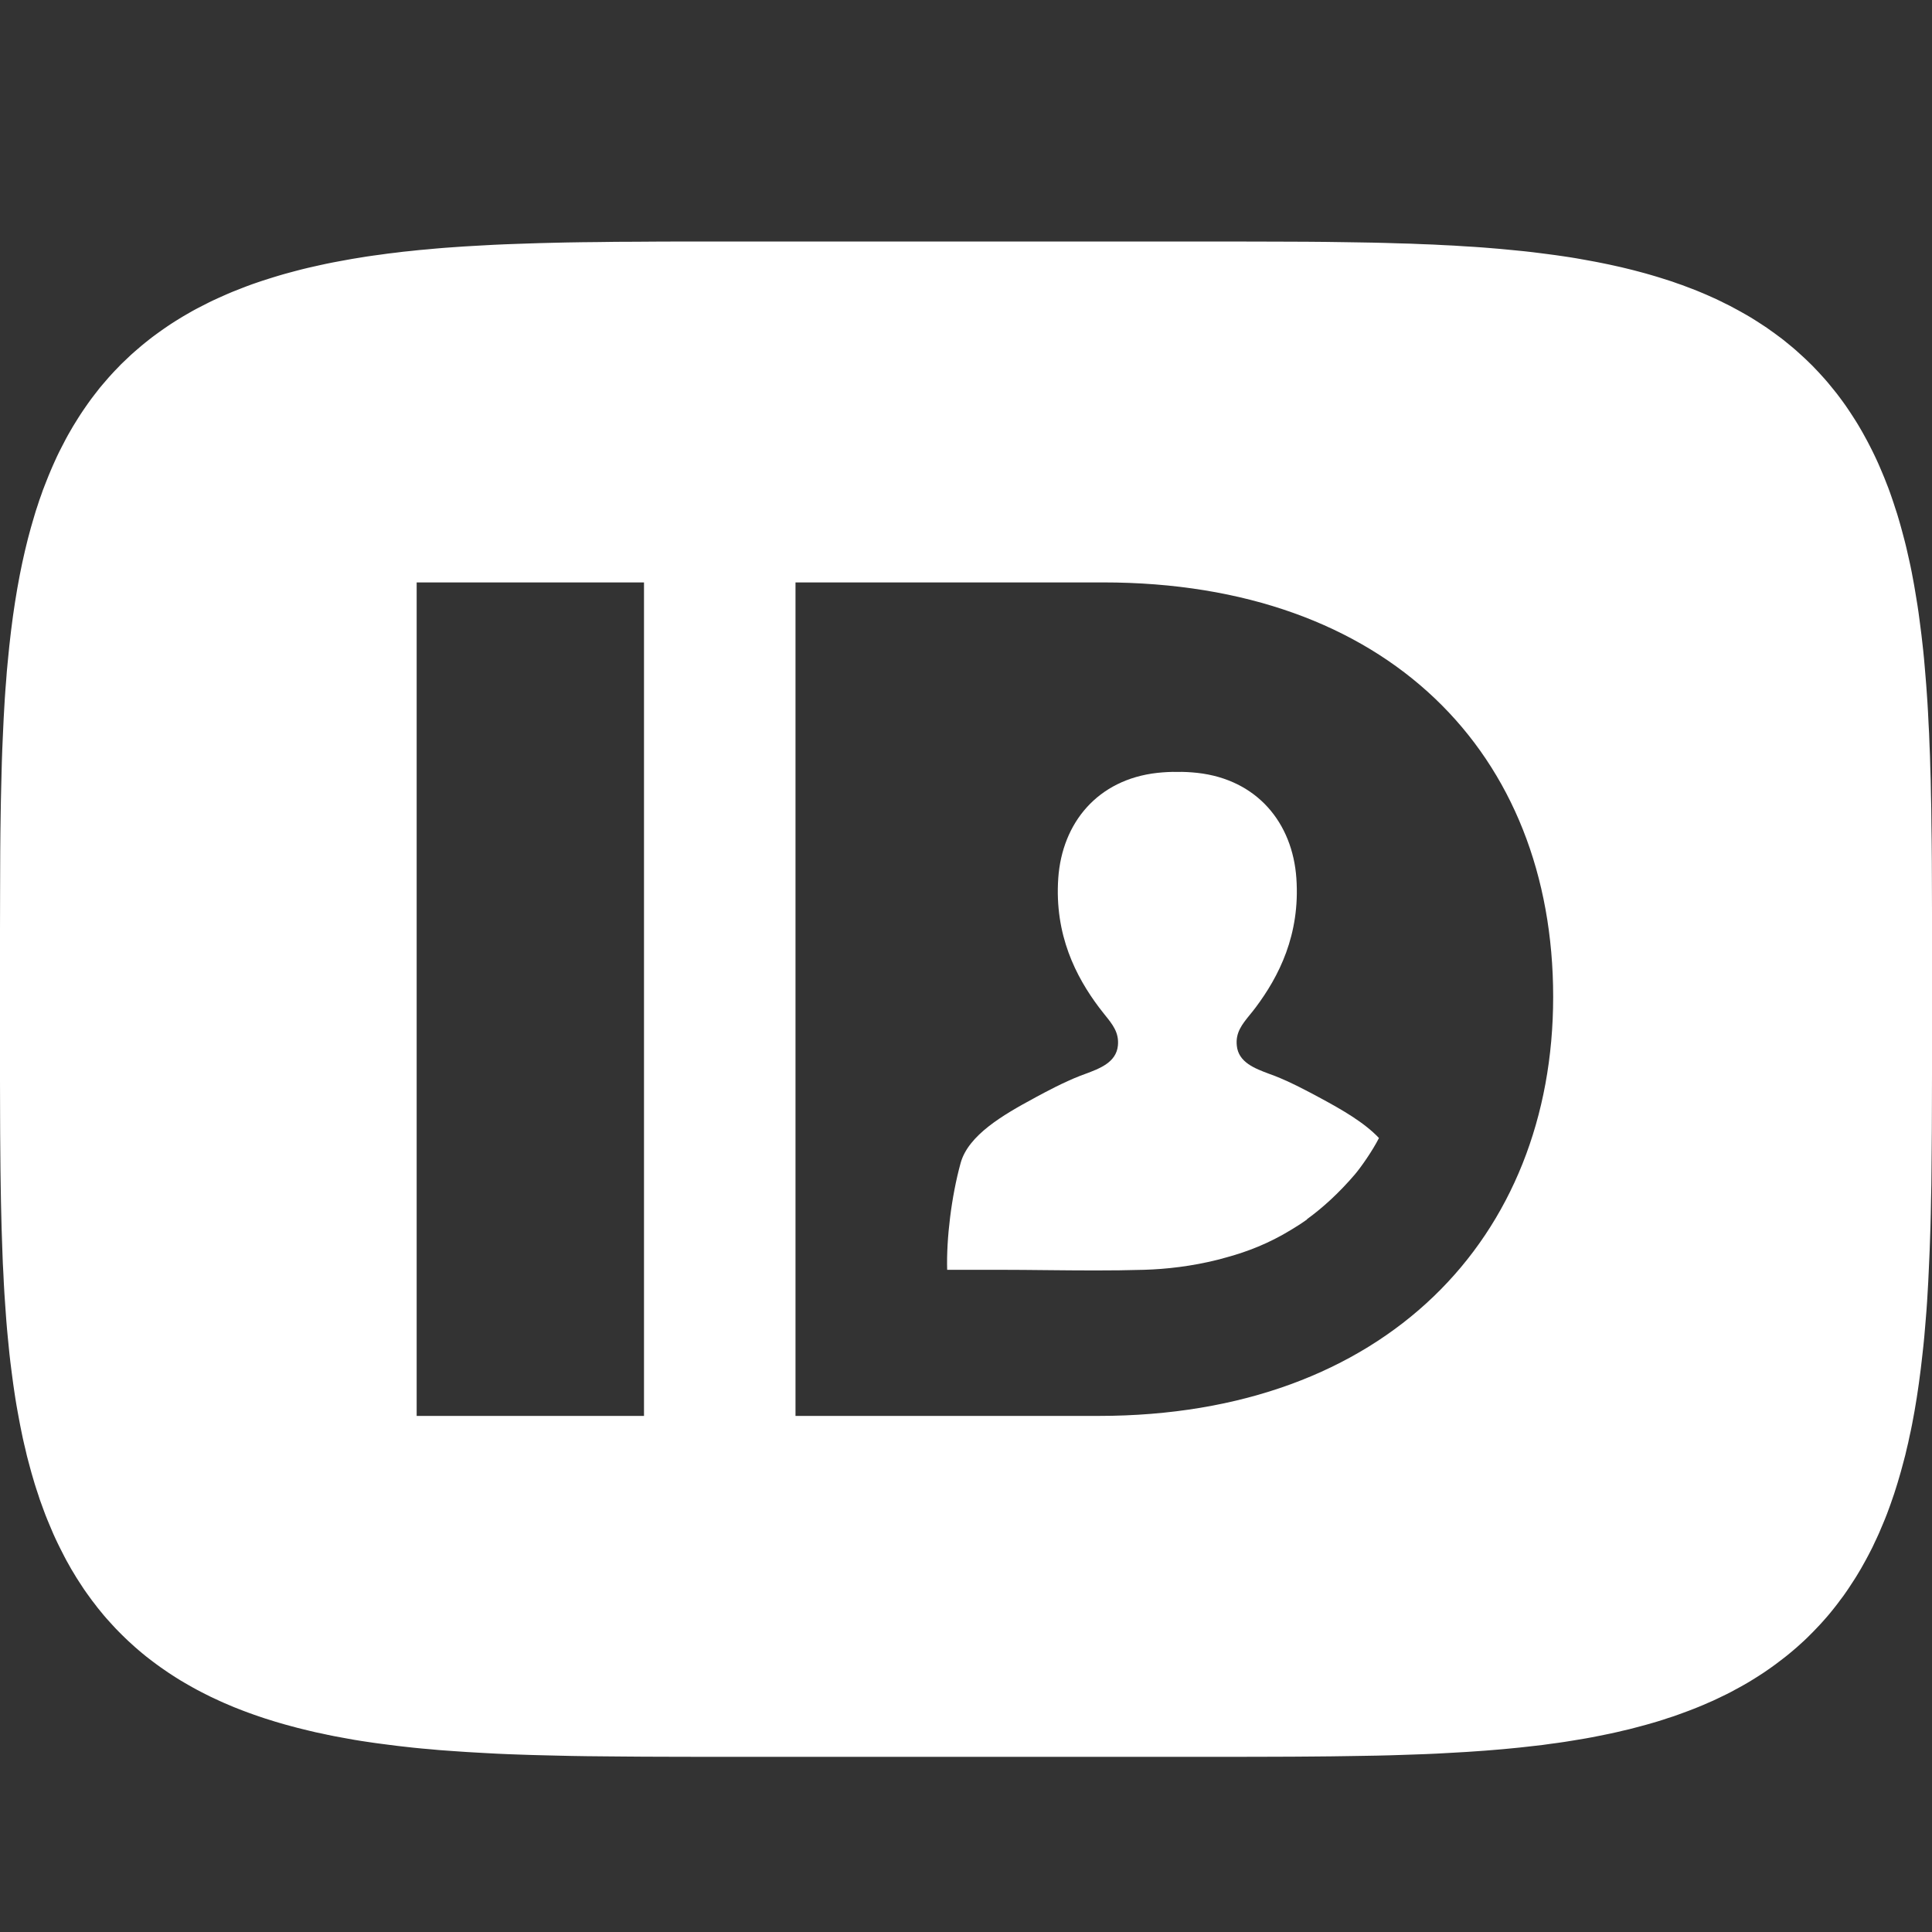 <svg width="24" height="24" viewBox="0 0 24 24" fill="none" xmlns="http://www.w3.org/2000/svg">
<rect x="0" y="0" width="24" height="24" fill="#333333" stroke="none"/>
<path d="M14.211 15.774C14.489 15.766 14.805 15.73 15.127 15.649C15.165 15.639 15.204 15.629 15.245 15.617C15.493 15.549 15.762 15.447 16.039 15.277C16.107 15.237 16.173 15.194 16.238 15.147L16.235 15.146C16.432 15.003 16.632 14.821 16.83 14.59C16.911 14.494 17.051 14.293 17.13 14.137C16.947 13.943 16.668 13.784 16.407 13.643L16.379 13.628C16.258 13.563 16.039 13.445 15.835 13.365C15.813 13.357 15.79 13.348 15.767 13.34C15.591 13.274 15.384 13.198 15.364 12.989C15.347 12.827 15.429 12.726 15.527 12.605C15.551 12.576 15.575 12.546 15.599 12.514C15.884 12.133 16.153 11.614 16.104 10.91C16.056 10.22 15.615 9.684 14.875 9.601C14.79 9.592 14.706 9.587 14.625 9.589C14.544 9.587 14.461 9.592 14.375 9.601C13.636 9.684 13.194 10.22 13.146 10.91C13.098 11.614 13.366 12.133 13.652 12.514C13.676 12.546 13.7 12.576 13.723 12.605C13.821 12.726 13.903 12.827 13.887 12.989C13.866 13.198 13.66 13.274 13.483 13.34C13.46 13.348 13.438 13.357 13.416 13.365C13.211 13.445 12.992 13.563 12.871 13.628L12.844 13.643C12.456 13.852 12.03 14.102 11.934 14.445C11.818 14.864 11.755 15.391 11.766 15.774H12.428C12.613 15.774 12.803 15.776 12.996 15.778C13.393 15.782 13.805 15.786 14.211 15.774Z" fill="white"/>
<path fill-rule="evenodd" clip-rule="evenodd" d="M24 13.353L23.999 13.743L23.998 14.042L23.996 14.294L23.994 14.516L23.992 14.717L23.988 14.901L23.985 15.073L23.981 15.234L23.976 15.386L23.971 15.53L23.965 15.668L23.959 15.801L23.953 15.928L23.946 16.05L23.939 16.169L23.931 16.283L23.922 16.394L23.913 16.502L23.904 16.607L23.894 16.709L23.883 16.809L23.872 16.906L23.861 17.001L23.849 17.093L23.837 17.184L23.824 17.273L23.811 17.36L23.797 17.445L23.783 17.529L23.768 17.61L23.753 17.691L23.737 17.77L23.72 17.847L23.704 17.923L23.686 17.998L23.669 18.072L23.65 18.144L23.631 18.215L23.612 18.285L23.592 18.354L23.572 18.422L23.551 18.489L23.53 18.555L23.508 18.619L23.486 18.683L23.463 18.746L23.44 18.808L23.416 18.869L23.391 18.929L23.366 18.988L23.341 19.047L23.315 19.104L23.288 19.161L23.262 19.217L23.234 19.272L23.206 19.326L23.177 19.38L23.148 19.432L23.119 19.484L23.088 19.536L23.058 19.586L23.026 19.636L22.994 19.685L22.962 19.734L22.929 19.782L22.896 19.829L22.861 19.875L22.827 19.921L22.792 19.966L22.756 20.011L22.72 20.055L22.683 20.098L22.645 20.141L22.607 20.183L22.568 20.224L22.529 20.265L22.489 20.305L22.449 20.345L22.408 20.384L22.366 20.422L22.324 20.46L22.281 20.497L22.237 20.534L22.193 20.57L22.148 20.605L22.102 20.64L22.056 20.675L22.009 20.709L21.962 20.742L21.914 20.775L21.865 20.807L21.815 20.839L21.765 20.87L21.714 20.901L21.662 20.931L21.61 20.96L21.556 20.989L21.503 21.018L21.448 21.046L21.392 21.073L21.336 21.1L21.279 21.127L21.221 21.152L21.162 21.178L21.102 21.203L21.042 21.227L20.98 21.251L20.918 21.274L20.855 21.297L20.791 21.32L20.725 21.341L20.659 21.363L20.592 21.384L20.524 21.404L20.454 21.424L20.384 21.443L20.312 21.462L20.239 21.481L20.166 21.498L20.09 21.516L20.014 21.533L19.936 21.549L19.857 21.565L19.776 21.581L19.694 21.596L19.61 21.61L19.525 21.624L19.438 21.638L19.349 21.651L19.258 21.663L19.166 21.676L19.071 21.687L18.974 21.698L18.875 21.709L18.773 21.719L18.669 21.729L18.562 21.738L18.451 21.747L18.338 21.755L18.221 21.763L18.1 21.77L17.975 21.777L17.846 21.784L17.711 21.79L17.57 21.795L17.422 21.8L17.267 21.805L17.103 21.809L16.929 21.812L16.741 21.815L16.537 21.818L16.312 21.82L16.057 21.822L15.755 21.823L15.367 21.824L8.71 21.824L8.299 21.823L7.988 21.822L7.727 21.82L7.497 21.818L7.29 21.816L7.1 21.813L6.924 21.809L6.758 21.805L6.602 21.801L6.453 21.796L6.312 21.791L6.176 21.785L6.045 21.778L5.919 21.771L5.798 21.764L5.68 21.756L5.566 21.748L5.456 21.74L5.348 21.73L5.243 21.721L5.141 21.711L5.042 21.7L4.944 21.689L4.849 21.677L4.756 21.665L4.665 21.653L4.576 21.64L4.489 21.627L4.403 21.613L4.319 21.598L4.237 21.583L4.156 21.568L4.077 21.552L3.999 21.535L3.922 21.519L3.846 21.501L3.772 21.483L3.699 21.465L3.628 21.446L3.557 21.427L3.487 21.407L3.419 21.387L3.352 21.366L3.285 21.345L3.22 21.323L3.156 21.301L3.092 21.278L3.03 21.255L2.968 21.231L2.907 21.207L2.848 21.182L2.789 21.157L2.731 21.131L2.673 21.104L2.617 21.078L2.561 21.05L2.506 21.022L2.452 20.994L2.399 20.965L2.346 20.935L2.294 20.905L2.243 20.875L2.193 20.844L2.143 20.812L2.094 20.78L2.046 20.747L1.998 20.714L1.951 20.68L1.905 20.646L1.859 20.611L1.814 20.576L1.77 20.54L1.726 20.503L1.683 20.466L1.641 20.428L1.599 20.39L1.558 20.351L1.517 20.311L1.477 20.271L1.438 20.231L1.399 20.189L1.361 20.147L1.323 20.105L1.286 20.062L1.25 20.018L1.214 19.974L1.179 19.928L1.144 19.883L1.11 19.836L1.076 19.789L1.043 19.742L1.011 19.693L0.979 19.644L0.947 19.594L0.917 19.544L0.886 19.493L0.857 19.441L0.827 19.388L0.799 19.335L0.771 19.28L0.743 19.225L0.716 19.17L0.689 19.113L0.663 19.056L0.638 18.997L0.613 18.938L0.588 18.878L0.564 18.818L0.541 18.756L0.518 18.693L0.495 18.63L0.474 18.565L0.452 18.499L0.431 18.433L0.411 18.365L0.391 18.297L0.372 18.227L0.353 18.156L0.334 18.084L0.317 18.01L0.299 17.935L0.282 17.86L0.266 17.782L0.25 17.703L0.235 17.623L0.22 17.542L0.205 17.458L0.191 17.373L0.178 17.287L0.165 17.198L0.153 17.108L0.141 17.016L0.129 16.921L0.118 16.825L0.108 16.725L0.098 16.624L0.088 16.519L0.079 16.412L0.071 16.301L0.063 16.187L0.055 16.07L0.048 15.948L0.042 15.821L0.035 15.69L0.03 15.553L0.025 15.409L0.02 15.258L0.016 15.099L0.012 14.929L0.009 14.747L0.006 14.549L0.004 14.331L0.002 14.085L0.001 13.795L0 13.425L0 11.549L0.001 11.135L0.002 10.826L0.003 10.568L0.005 10.342L0.008 10.138L0.011 9.951L0.015 9.778L0.019 9.615L0.023 9.462L0.028 9.316L0.034 9.177L0.04 9.044L0.046 8.916L0.053 8.793L0.06 8.674L0.068 8.559L0.077 8.447L0.085 8.339L0.095 8.233L0.105 8.131L0.115 8.031L0.126 7.933L0.137 7.838L0.149 7.745L0.161 7.654L0.174 7.565L0.187 7.478L0.201 7.393L0.215 7.309L0.23 7.227L0.245 7.146L0.261 7.067L0.277 6.989L0.294 6.913L0.311 6.838L0.329 6.764L0.347 6.691L0.366 6.62L0.385 6.55L0.405 6.481L0.425 6.413L0.445 6.346L0.467 6.28L0.488 6.215L0.511 6.151L0.533 6.088L0.557 6.026L0.581 5.965L0.605 5.905L0.63 5.845L0.655 5.787L0.681 5.729L0.707 5.672L0.734 5.616L0.762 5.561L0.79 5.507L0.818 5.453L0.847 5.4L0.877 5.348L0.907 5.296L0.938 5.246L0.969 5.196L1.001 5.146L1.033 5.098L1.066 5.05L1.099 5.003L1.133 4.956L1.168 4.91L1.203 4.865L1.238 4.82L1.275 4.776L1.312 4.733L1.349 4.69L1.387 4.648L1.425 4.607L1.465 4.566L1.504 4.525L1.545 4.486L1.586 4.447L1.627 4.408L1.67 4.37L1.713 4.333L1.756 4.296L1.8 4.26L1.845 4.224L1.89 4.189L1.936 4.155L1.983 4.121L2.031 4.087L2.079 4.054L2.127 4.022L2.177 3.99L2.227 3.959L2.278 3.928L2.33 3.898L2.382 3.868L2.435 3.839L2.489 3.811L2.544 3.783L2.599 3.755L2.655 3.728L2.712 3.702L2.77 3.676L2.829 3.65L2.888 3.625L2.949 3.601L3.01 3.577L3.072 3.553L3.135 3.53L3.199 3.508L3.264 3.486L3.33 3.465L3.397 3.444L3.466 3.423L3.535 3.403L3.605 3.384L3.676 3.365L3.749 3.346L3.823 3.328L3.898 3.311L3.974 3.294L4.052 3.277L4.131 3.261L4.211 3.246L4.293 3.231L4.376 3.216L4.462 3.202L4.548 3.188L4.637 3.175L4.727 3.163L4.82 3.15L4.914 3.139L5.01 3.127L5.109 3.117L5.211 3.106L5.314 3.097L5.421 3.087L5.531 3.078L5.644 3.07L5.76 3.062L5.88 3.055L6.005 3.048L6.134 3.041L6.268 3.035L6.407 3.03L6.554 3.025L6.708 3.02L6.87 3.016L7.043 3.012L7.228 3.009L7.429 3.007L7.651 3.004L7.9 3.003L8.192 3.001L8.562 3L15.207 3L15.645 3.001L15.967 3.002L16.234 3.003L16.468 3.005L16.678 3.008L16.87 3.011L17.049 3.014L17.216 3.018L17.374 3.023L17.524 3.027L17.666 3.033L17.803 3.038L17.934 3.045L18.061 3.051L18.183 3.059L18.301 3.066L18.416 3.074L18.527 3.083L18.635 3.092L18.74 3.102L18.843 3.112L18.943 3.122L19.04 3.133L19.136 3.145L19.229 3.157L19.32 3.169L19.41 3.182L19.497 3.195L19.583 3.209L19.667 3.224L19.75 3.239L19.831 3.254L19.911 3.27L19.989 3.286L20.066 3.303L20.142 3.32L20.216 3.338L20.289 3.356L20.361 3.375L20.432 3.394L20.502 3.414L20.57 3.434L20.638 3.455L20.704 3.476L20.77 3.497L20.834 3.52L20.898 3.542L20.961 3.566L21.022 3.589L21.083 3.613L21.143 3.638L21.202 3.663L21.26 3.689L21.318 3.715L21.374 3.742L21.43 3.77L21.485 3.797L21.539 3.826L21.593 3.855L21.645 3.884L21.698 3.914L21.749 3.944L21.799 3.975L21.849 4.007L21.898 4.039L21.947 4.071L21.994 4.105L22.041 4.138L22.088 4.173L22.134 4.207L22.179 4.243L22.223 4.279L22.267 4.315L22.31 4.352L22.352 4.39L22.394 4.428L22.436 4.467L22.476 4.506L22.517 4.546L22.556 4.587L22.595 4.628L22.633 4.67L22.671 4.712L22.708 4.755L22.744 4.799L22.78 4.843L22.816 4.888L22.851 4.934L22.885 4.98L22.919 5.027L22.952 5.075L22.984 5.123L23.016 5.172L23.048 5.222L23.079 5.272L23.109 5.323L23.139 5.375L23.168 5.428L23.197 5.481L23.225 5.535L23.253 5.59L23.28 5.645L23.307 5.702L23.333 5.759L23.358 5.817L23.383 5.876L23.408 5.936L23.432 5.997L23.456 6.058L23.479 6.121L23.501 6.184L23.523 6.249L23.544 6.314L23.566 6.381L23.586 6.448L23.606 6.517L23.625 6.586L23.644 6.657L23.663 6.729L23.681 6.802L23.698 6.877L23.715 6.952L23.732 7.029L23.748 7.108L23.763 7.188L23.778 7.269L23.792 7.352L23.806 7.437L23.82 7.523L23.833 7.611L23.845 7.701L23.857 7.794L23.869 7.888L23.88 7.984L23.891 8.083L23.901 8.184L23.91 8.288L23.919 8.395L23.928 8.505L23.936 8.618L23.944 8.736L23.951 8.857L23.957 8.982L23.964 9.113L23.969 9.249L23.975 9.391L23.979 9.541L23.984 9.699L23.987 9.867L23.991 10.047L23.993 10.242L23.996 10.456L23.998 10.698L23.999 10.979L24 11.331L24 13.353ZM9.882 17.589H13.647C17.214 17.589 19.294 15.37 19.294 12.383C19.294 9.365 17.242 7.235 13.704 7.235H9.882V17.589ZM8 17.589H5.176V7.235H8V17.589Z" fill="white"/>
</svg>
